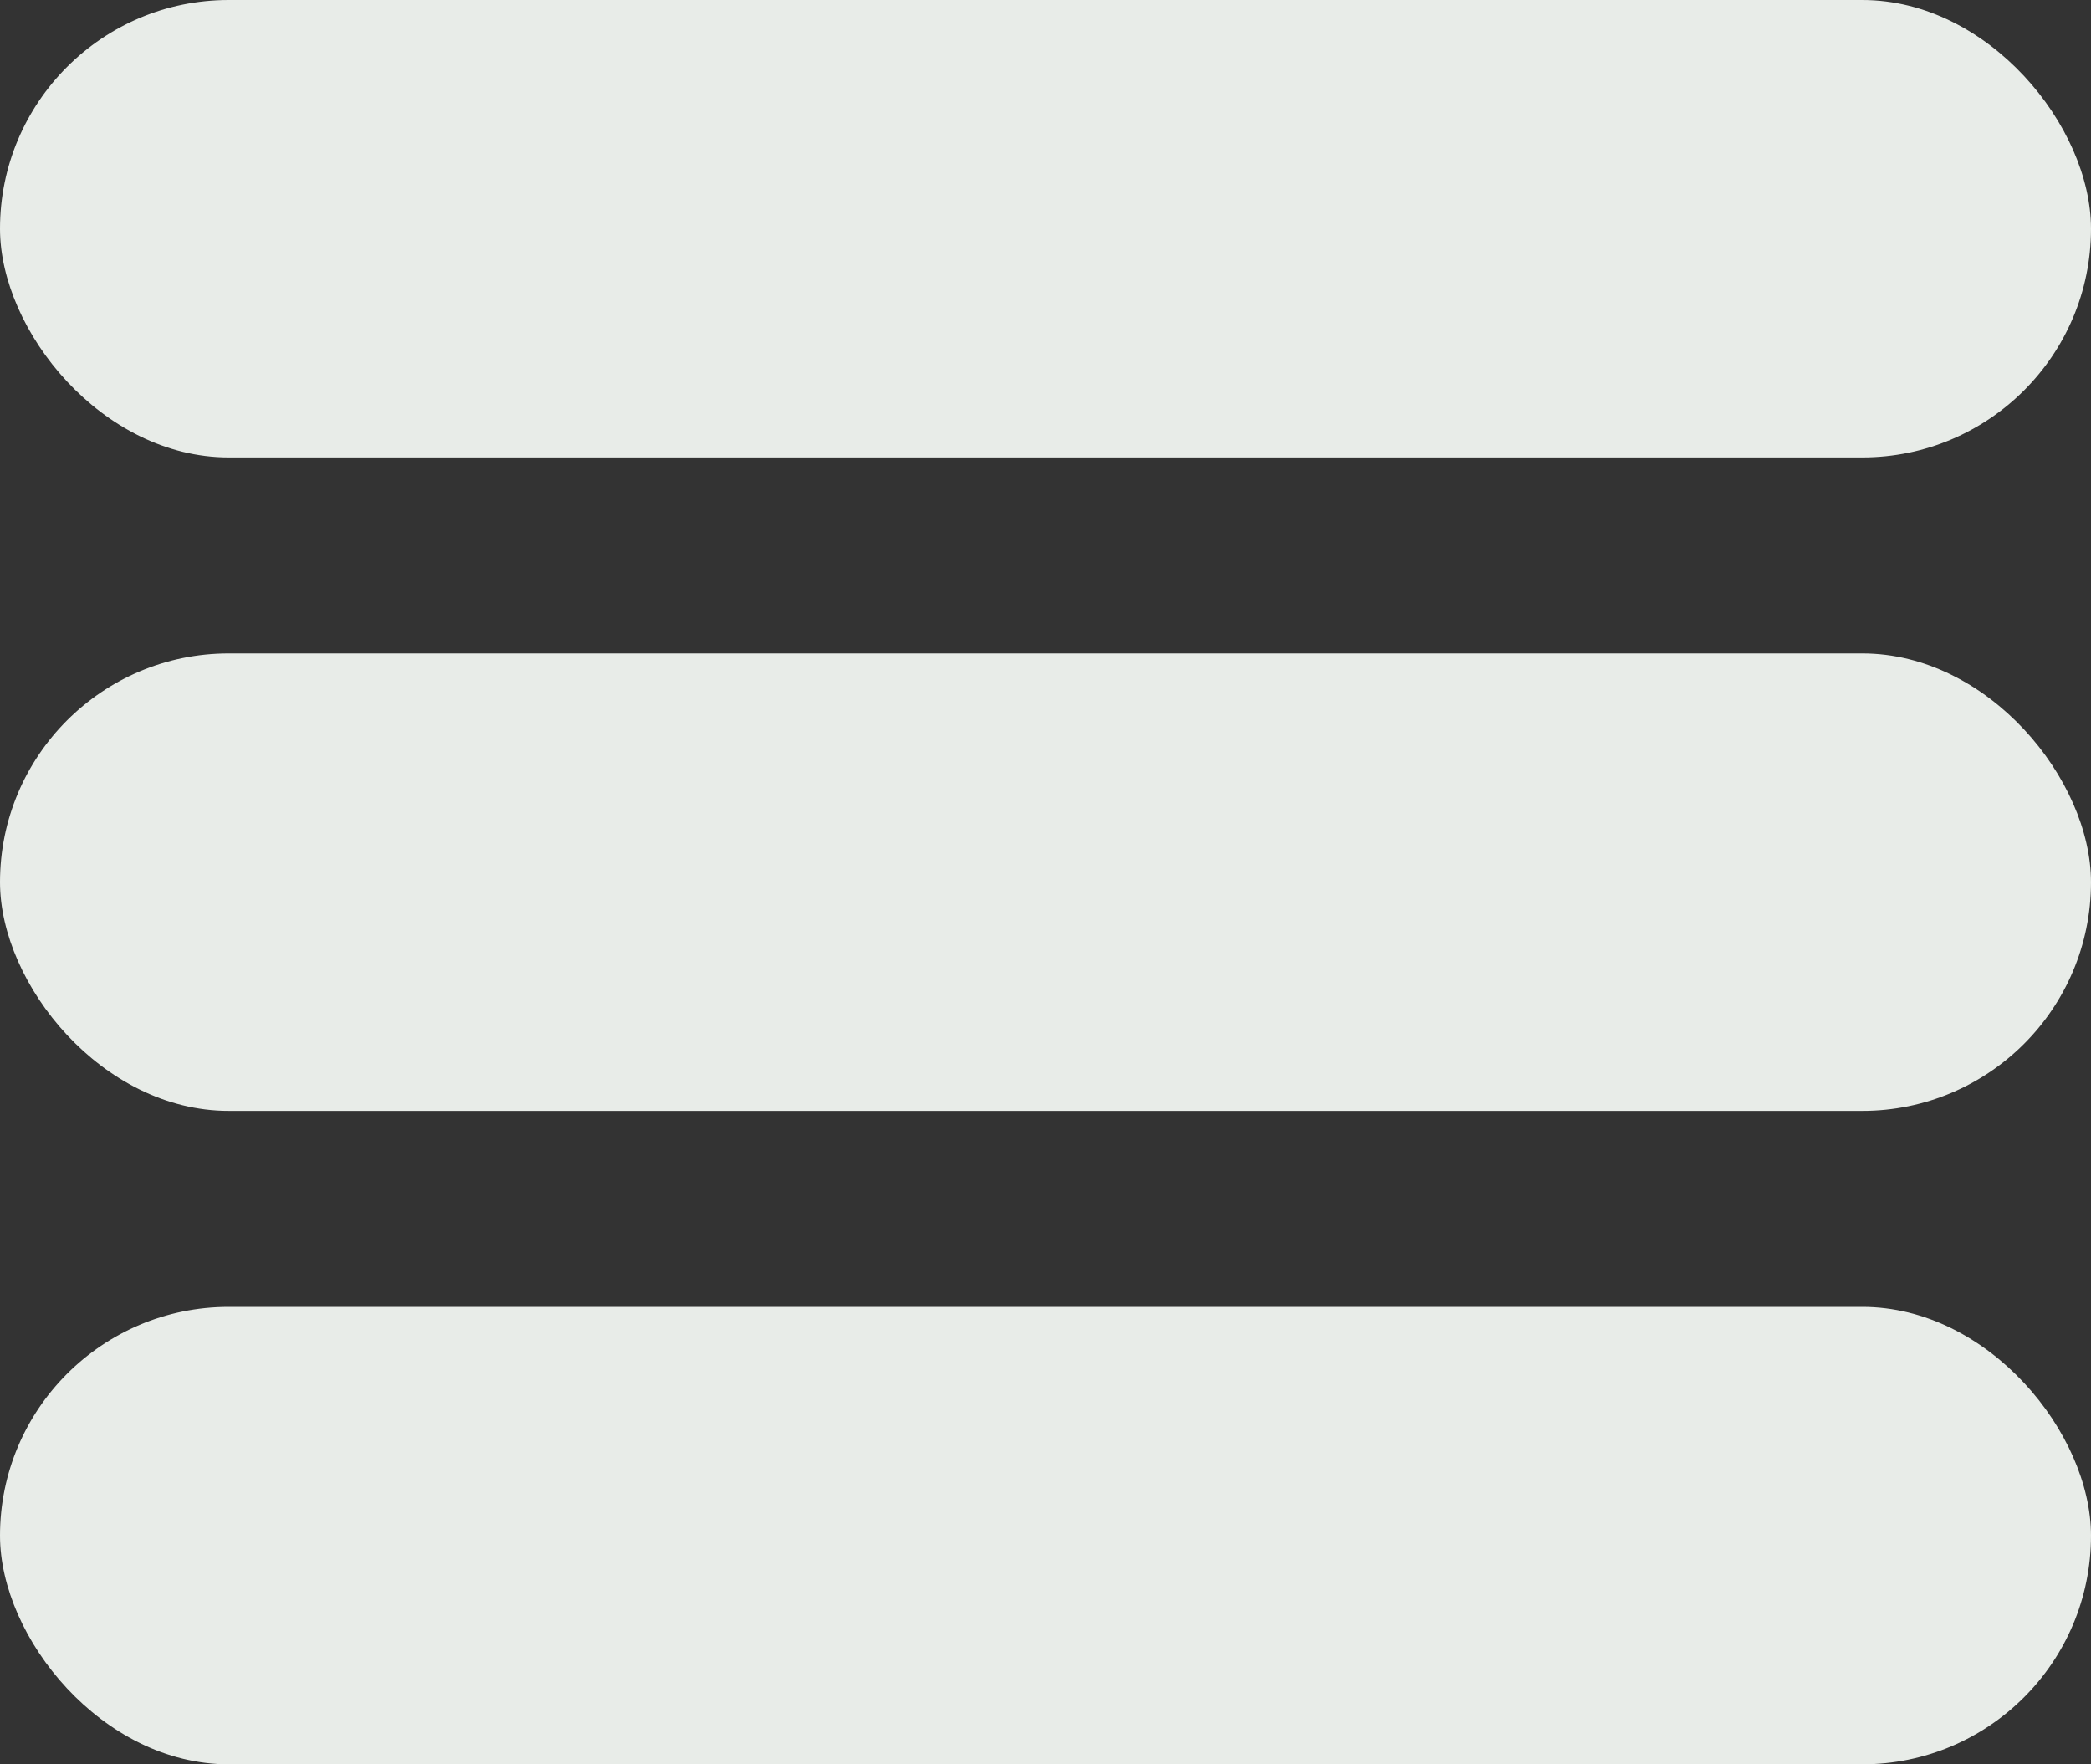 <svg width="32" height="27" viewBox="0 0 32 27" fill="none" xmlns="http://www.w3.org/2000/svg">
<rect x="0" y="0" width="32" height="27" fill="#333333" stroke="none"/>
<rect width="32" height="7" rx="3.5" fill="#E8ECE8"/>
<rect y="20" width="32" height="7" rx="3.5" fill="#E8ECE8"/>
<rect y="10" width="32" height="7" rx="3.5" fill="#E8ECE8"/>
</svg>
